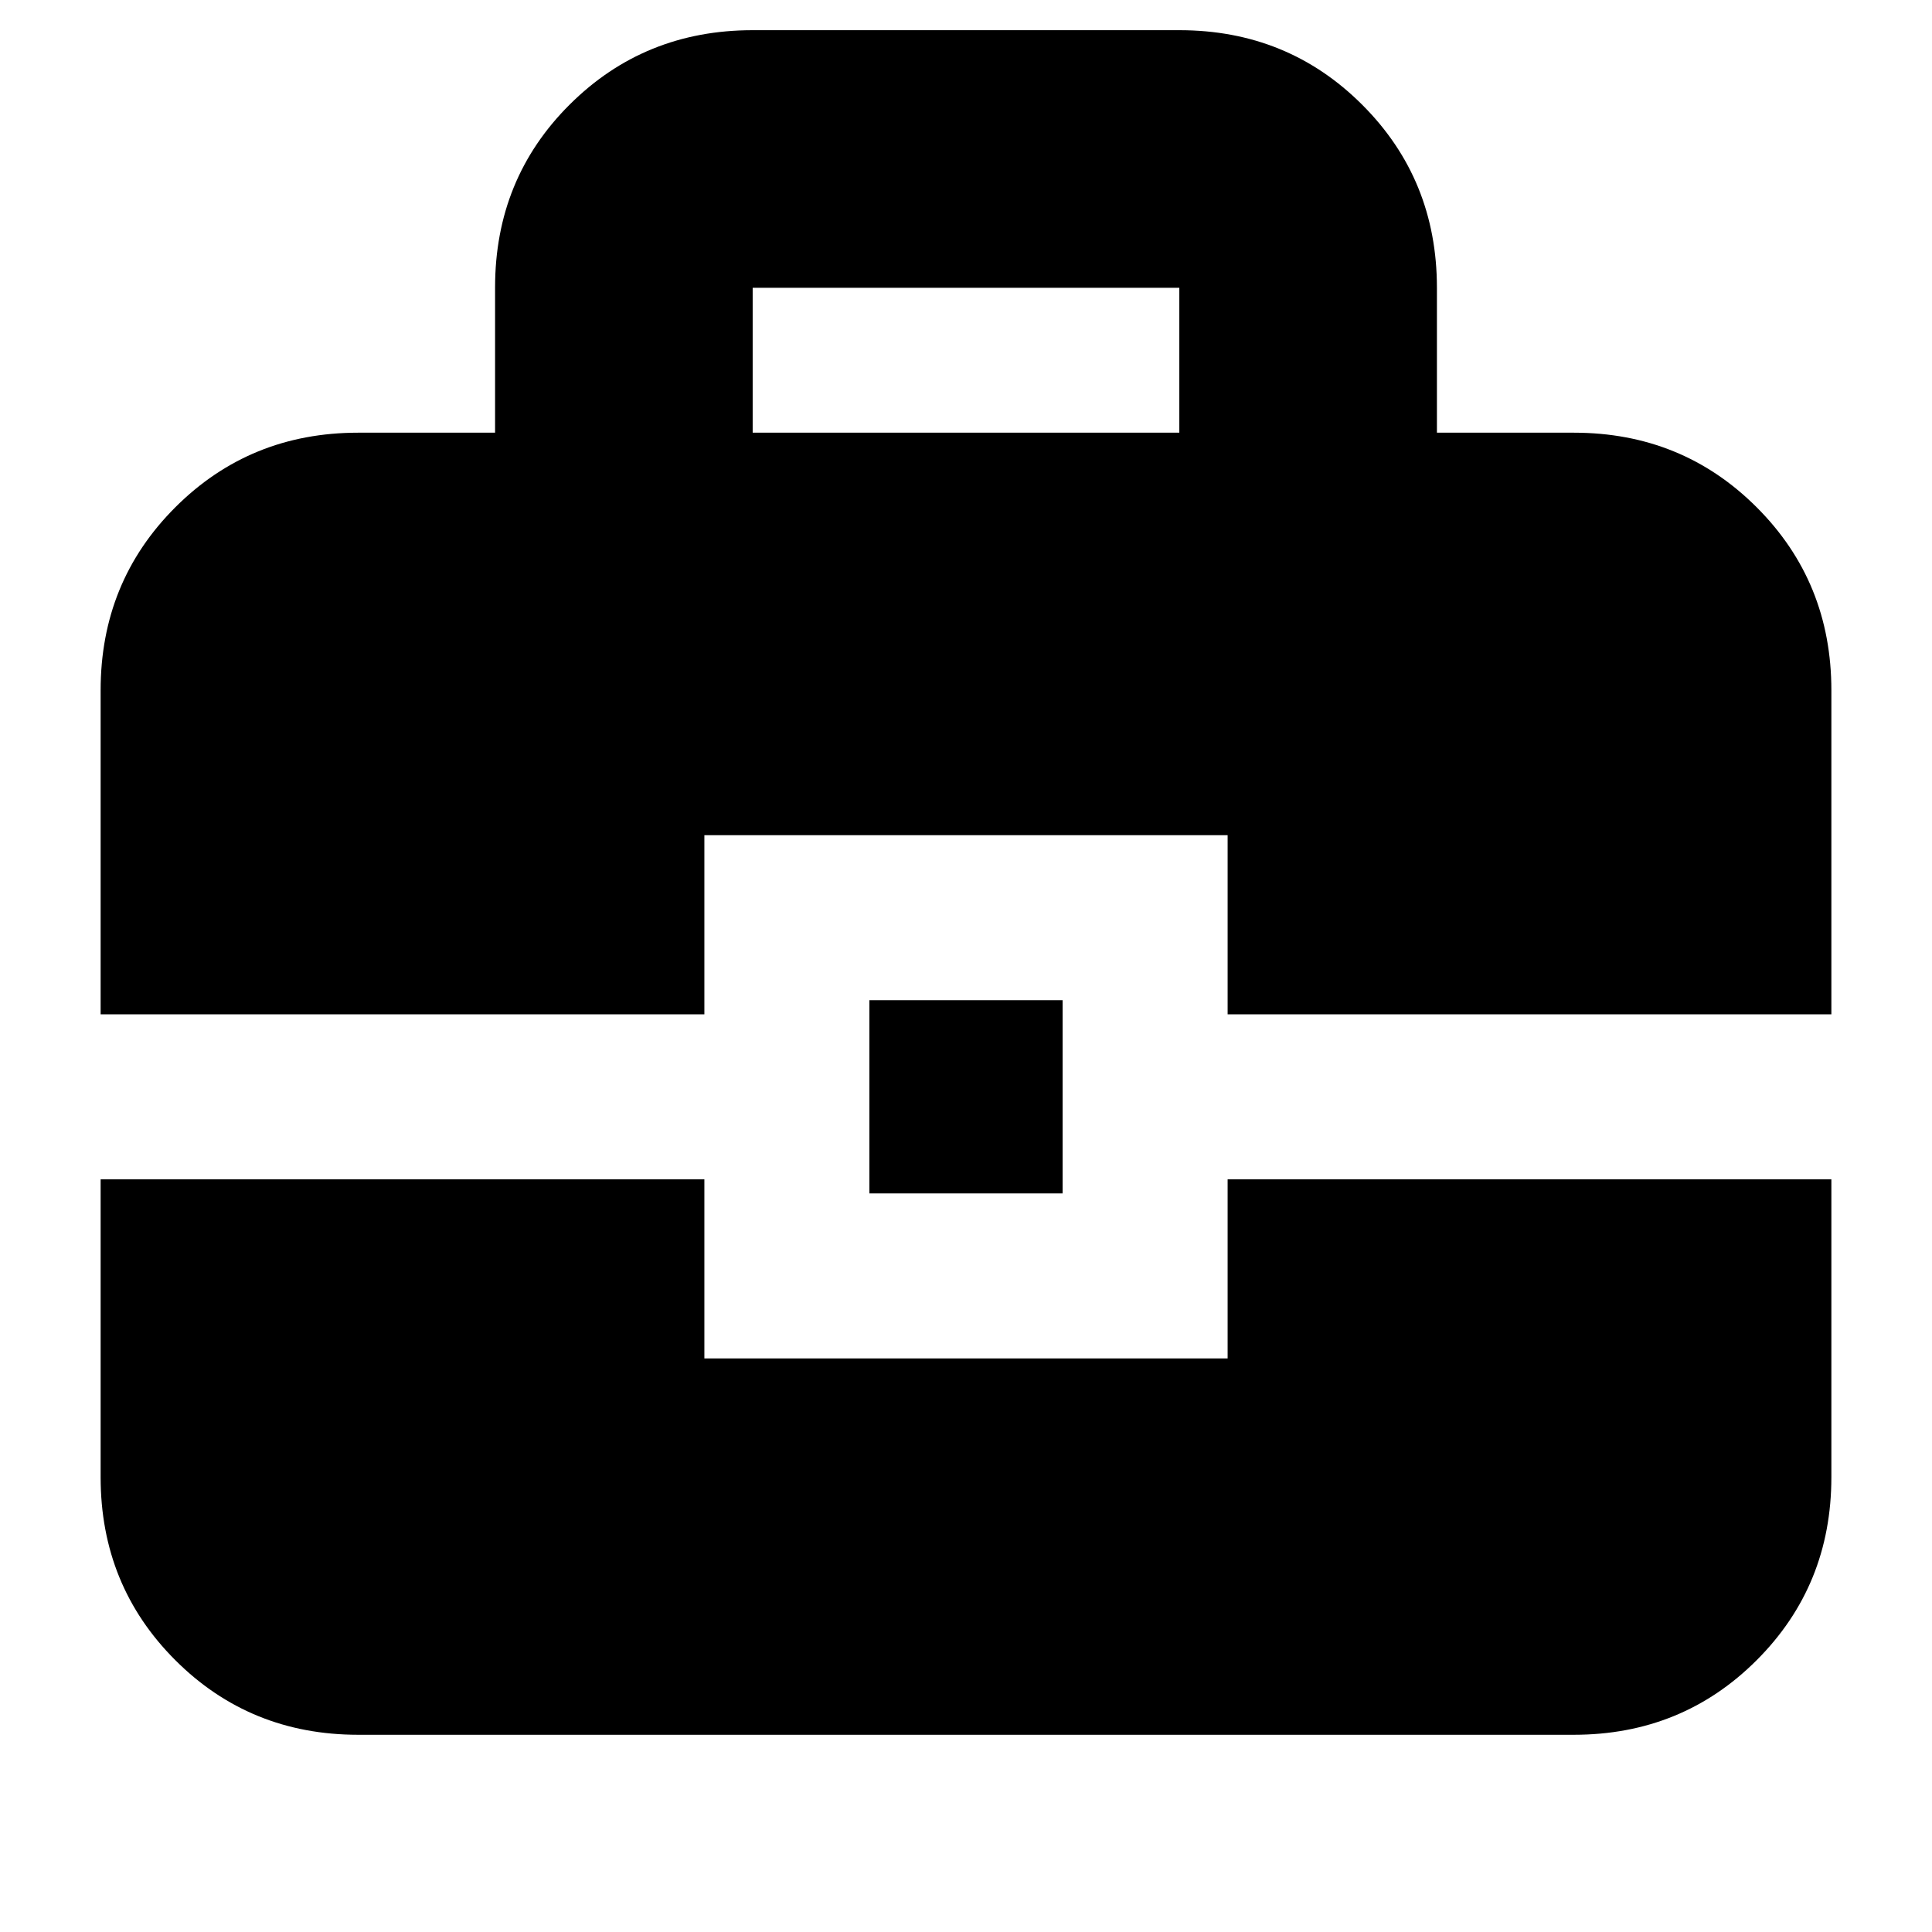 <svg xmlns="http://www.w3.org/2000/svg" height="20" viewBox="0 -960 960 960" width="20"><path d="M178-98q-53.82 0-90.91-37.09Q50-172.18 50-226v-148h300v89h260v-89h300v148q0 53.82-37.09 90.91Q835.83-98 782-98H178Zm254-269v-96h96v96h-96ZM50-456v-161q0-53.83 37.09-90.91Q124.18-745 178-745h68v-72.21q0-53.92 37.09-90.85Q320.17-945 374-945h212q53.83 0 90.91 37.09Q714-870.83 714-817v72h68q53.83 0 90.91 37.09Q910-670.83 910-617v161H610v-89H350v89H50Zm324-289h212v-72H374v72Z"/></svg>